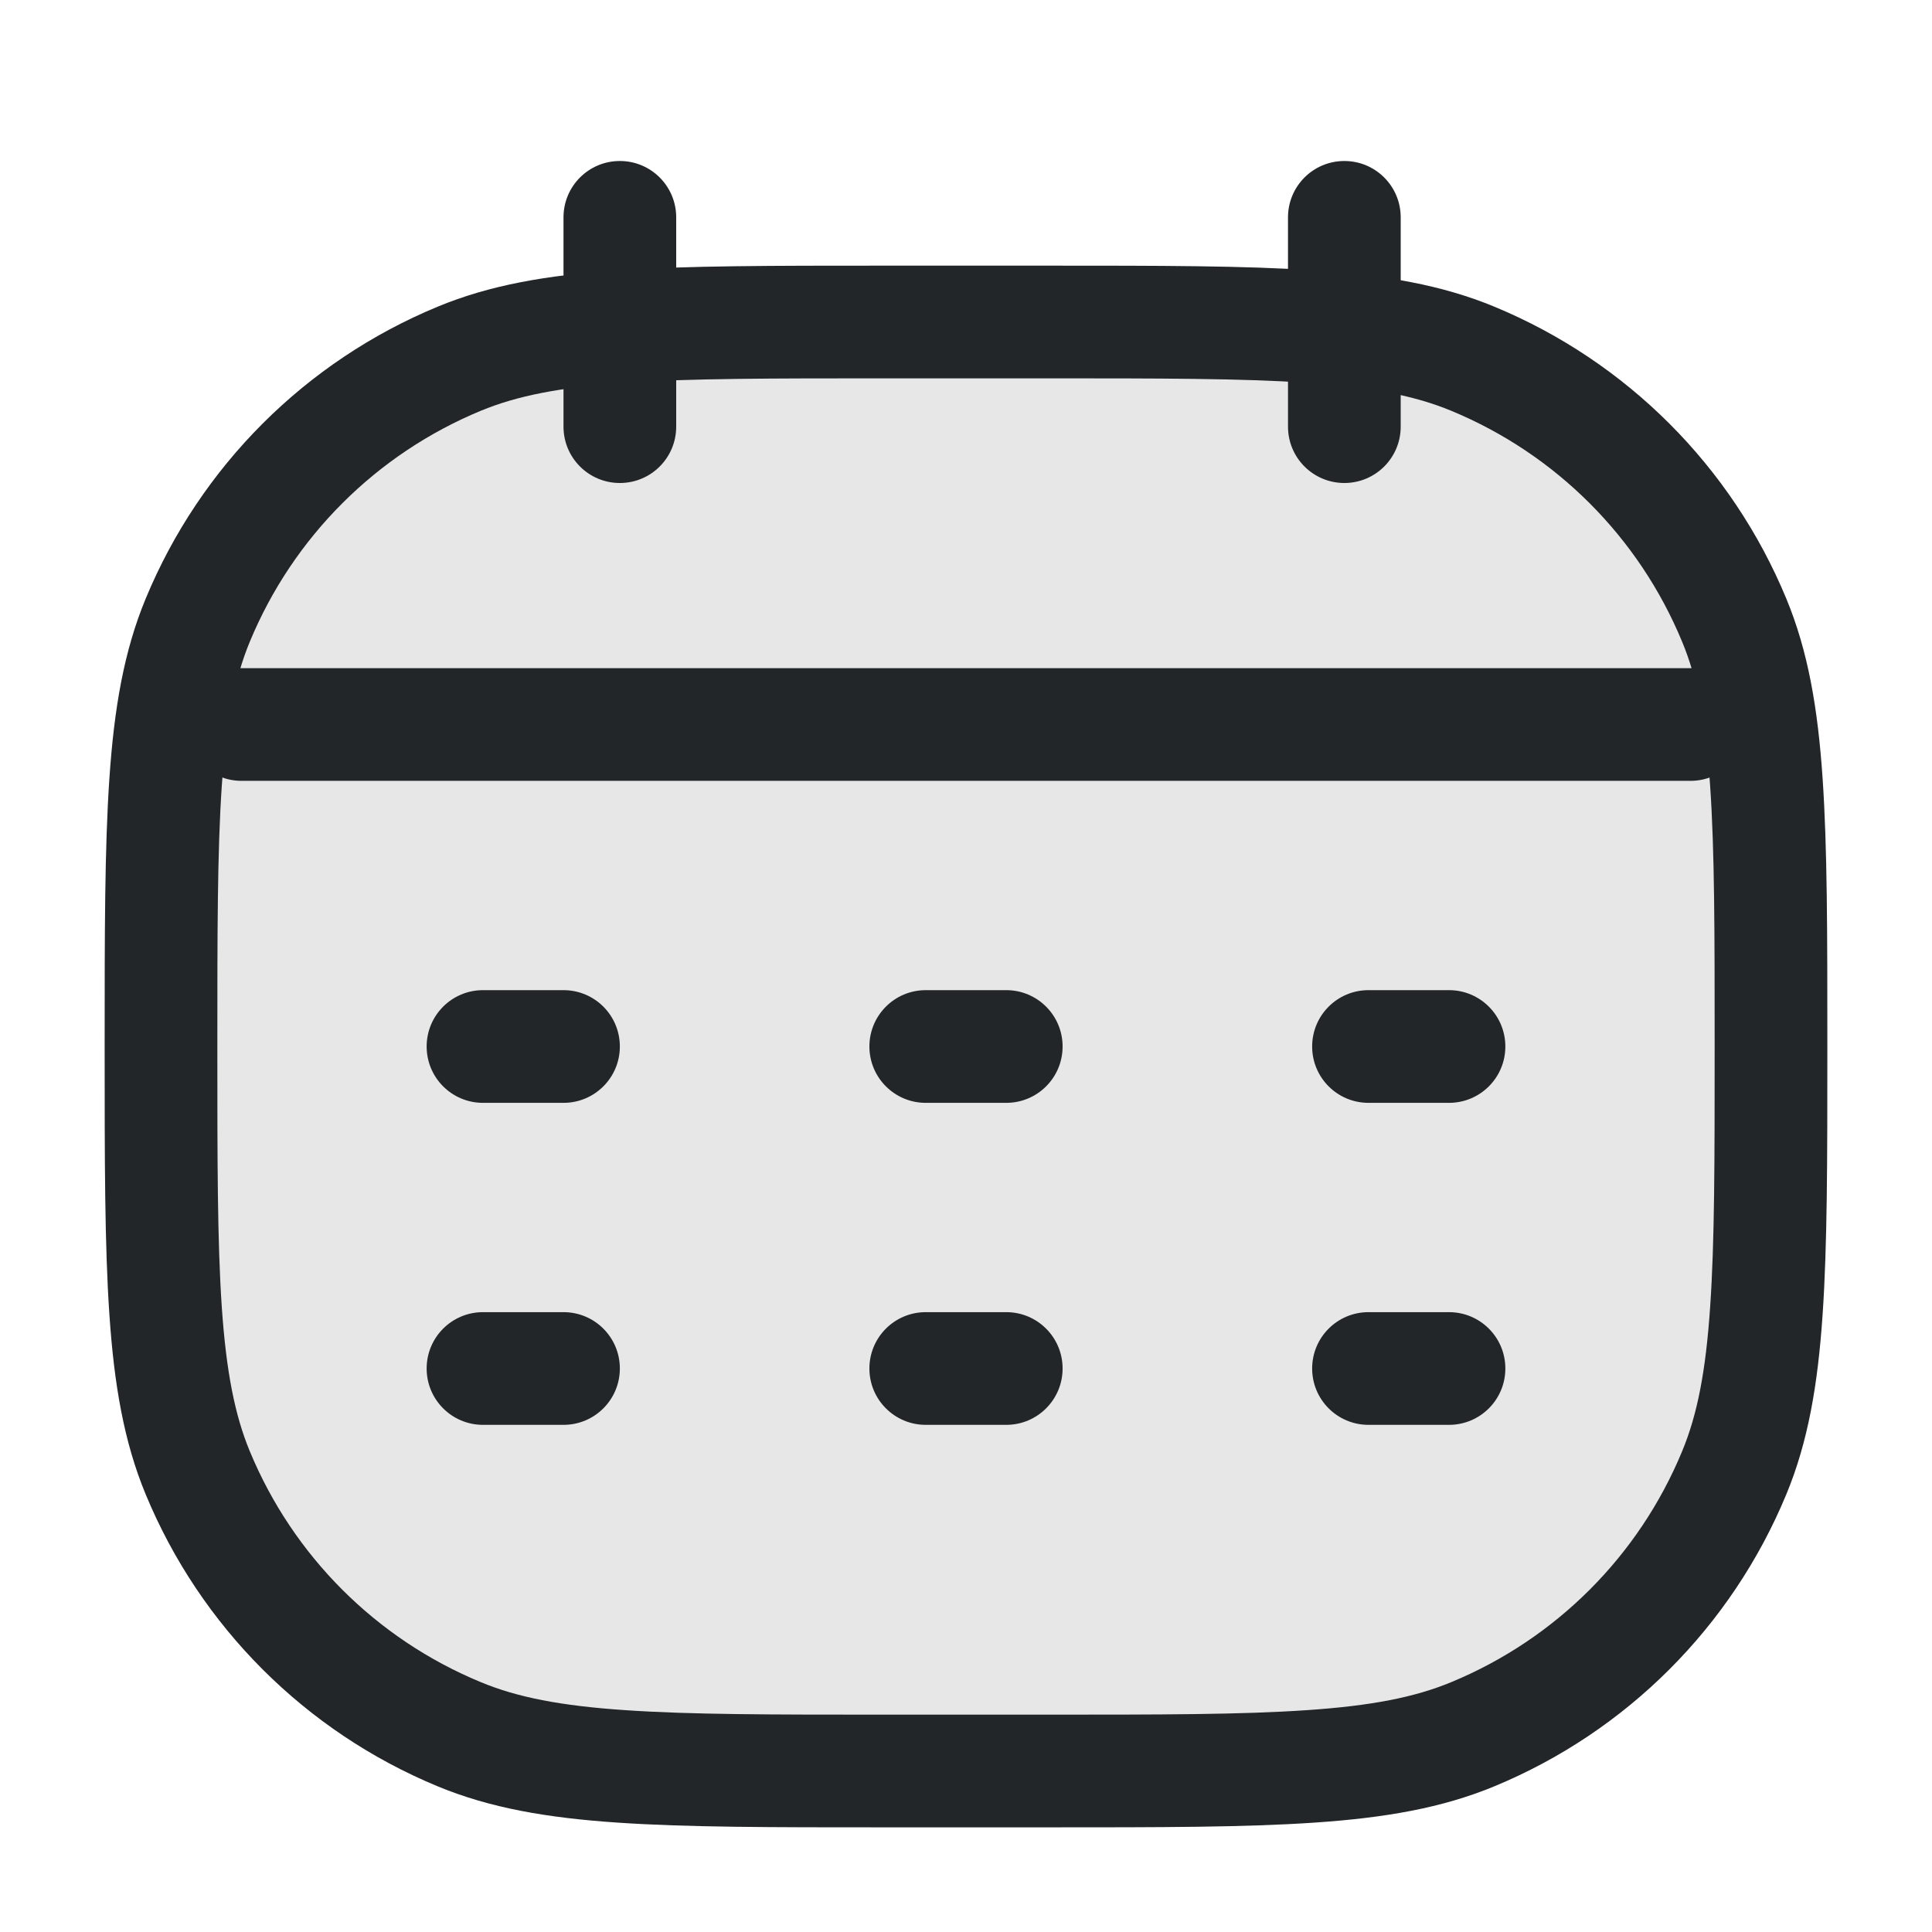 <svg width="24" height="24" viewBox="0 0 24 24" fill="none" xmlns="http://www.w3.org/2000/svg">
<path opacity="0.4" d="M2 13C2 10.204 2 8.807 2.457 7.704C3.066 6.234 4.234 5.066 5.704 4.457C6.807 4 8.204 4 11 4H13C15.796 4 17.194 4 18.296 4.457C19.766 5.066 20.934 6.234 21.543 7.704C22 8.807 22 10.204 22 13C22 15.796 22 17.194 21.543 18.296C20.934 19.766 19.766 20.934 18.296 21.543C17.194 22 15.796 22 13 22H11C8.204 22 6.807 22 5.704 21.543C4.234 20.934 3.066 19.766 2.457 18.296C2 17.194 2 15.796 2 13Z" fill="#C4C4C4"/>
<path fill-rule="evenodd" clip-rule="evenodd" d="M10.974 3.3H13.026C14.402 3.3 15.47 3.3 16.331 3.359C17.203 3.418 17.913 3.54 18.564 3.81C20.206 4.49 21.51 5.794 22.19 7.436C22.46 8.087 22.582 8.797 22.641 9.669C22.7 10.53 22.7 11.598 22.7 12.974V13.026C22.7 14.402 22.7 15.47 22.641 16.331C22.582 17.203 22.46 17.913 22.19 18.564C21.51 20.206 20.206 21.51 18.564 22.19C17.913 22.46 17.203 22.582 16.331 22.641C15.47 22.7 14.402 22.7 13.026 22.7H10.974C9.598 22.7 8.53 22.7 7.669 22.641C6.797 22.582 6.087 22.46 5.436 22.19C3.794 21.51 2.49 20.206 1.81 18.564C1.54 17.913 1.418 17.203 1.359 16.331C1.3 15.47 1.3 14.402 1.3 13.026V12.974C1.3 11.598 1.3 10.53 1.359 9.669C1.418 8.797 1.54 8.087 1.81 7.436C2.49 5.794 3.794 4.49 5.436 3.81C6.087 3.54 6.797 3.418 7.669 3.359C8.53 3.3 9.598 3.3 10.974 3.3ZM7.765 4.755C6.964 4.81 6.424 4.916 5.972 5.103C4.673 5.641 3.641 6.673 3.103 7.972C2.916 8.424 2.81 8.964 2.755 9.765C2.7 10.572 2.7 11.593 2.7 13C2.7 14.407 2.7 15.428 2.755 16.235C2.81 17.036 2.916 17.576 3.103 18.028C3.641 19.327 4.673 20.359 5.972 20.896C6.424 21.084 6.964 21.19 7.765 21.244C8.572 21.3 9.593 21.3 11 21.3H13C14.407 21.3 15.428 21.3 16.235 21.244C17.036 21.19 17.576 21.084 18.028 20.896C19.327 20.359 20.359 19.327 20.896 18.028C21.084 17.576 21.19 17.036 21.244 16.235C21.3 15.428 21.3 14.407 21.3 13C21.3 11.593 21.3 10.572 21.244 9.765C21.19 8.964 21.084 8.424 20.896 7.972C20.359 6.673 19.327 5.641 18.028 5.103C17.576 4.916 17.036 4.81 16.235 4.755C15.428 4.7 14.407 4.7 13 4.7H11C9.593 4.7 8.572 4.7 7.765 4.755Z" fill="#222628"/>
<path fill-rule="evenodd" clip-rule="evenodd" d="M2.3 9C2.3 8.613 2.613 8.3 3 8.3L21 8.3C21.387 8.3 21.7 8.613 21.7 9C21.7 9.387 21.387 9.7 21 9.7L3 9.7C2.613 9.7 2.3 9.387 2.3 9Z" fill="#222628"/>
<path fill-rule="evenodd" clip-rule="evenodd" d="M5.3 13C5.3 12.613 5.613 12.3 6 12.3H7C7.387 12.3 7.7 12.613 7.7 13C7.7 13.387 7.387 13.7 7 13.7H6C5.613 13.7 5.3 13.387 5.3 13Z" fill="#222628"/>
<path fill-rule="evenodd" clip-rule="evenodd" d="M16.3 13C16.3 12.613 16.613 12.3 17 12.3H18C18.387 12.3 18.7 12.613 18.7 13C18.7 13.387 18.387 13.7 18 13.7H17C16.613 13.7 16.3 13.387 16.3 13Z" fill="#222628"/>
<path fill-rule="evenodd" clip-rule="evenodd" d="M10.8 13C10.8 12.613 11.113 12.3 11.5 12.3H12.5C12.887 12.3 13.2 12.613 13.2 13C13.2 13.387 12.887 13.7 12.5 13.7H11.5C11.113 13.7 10.8 13.387 10.8 13Z" fill="#222628"/>
<path fill-rule="evenodd" clip-rule="evenodd" d="M5.3 17C5.3 16.613 5.613 16.3 6 16.3H7C7.387 16.3 7.7 16.613 7.7 17C7.7 17.387 7.387 17.7 7 17.7H6C5.613 17.7 5.3 17.387 5.3 17Z" fill="#222628"/>
<path fill-rule="evenodd" clip-rule="evenodd" d="M16.3 17C16.3 16.613 16.613 16.3 17 16.3H18C18.387 16.3 18.7 16.613 18.7 17C18.7 17.387 18.387 17.7 18 17.7H17C16.613 17.7 16.3 17.387 16.3 17Z" fill="#222628"/>
<path fill-rule="evenodd" clip-rule="evenodd" d="M10.8 17C10.8 16.613 11.113 16.3 11.5 16.3H12.5C12.887 16.3 13.2 16.613 13.2 17C13.2 17.387 12.887 17.7 12.5 17.7H11.5C11.113 17.7 10.8 17.387 10.8 17Z" fill="#222628"/>
<path fill-rule="evenodd" clip-rule="evenodd" d="M16.7 2C17.087 2 17.4 2.313 17.4 2.7V5.3C17.4 5.687 17.087 6 16.7 6C16.313 6 16 5.687 16 5.3V2.7C16 2.313 16.313 2 16.7 2Z" fill="#222628"/>
<path fill-rule="evenodd" clip-rule="evenodd" d="M7.7 2C8.087 2 8.4 2.313 8.4 2.7V5.3C8.4 5.687 8.087 6 7.7 6C7.313 6 7 5.687 7 5.3V2.7C7 2.313 7.313 2 7.7 2Z" fill="#222628"/>
</svg>
